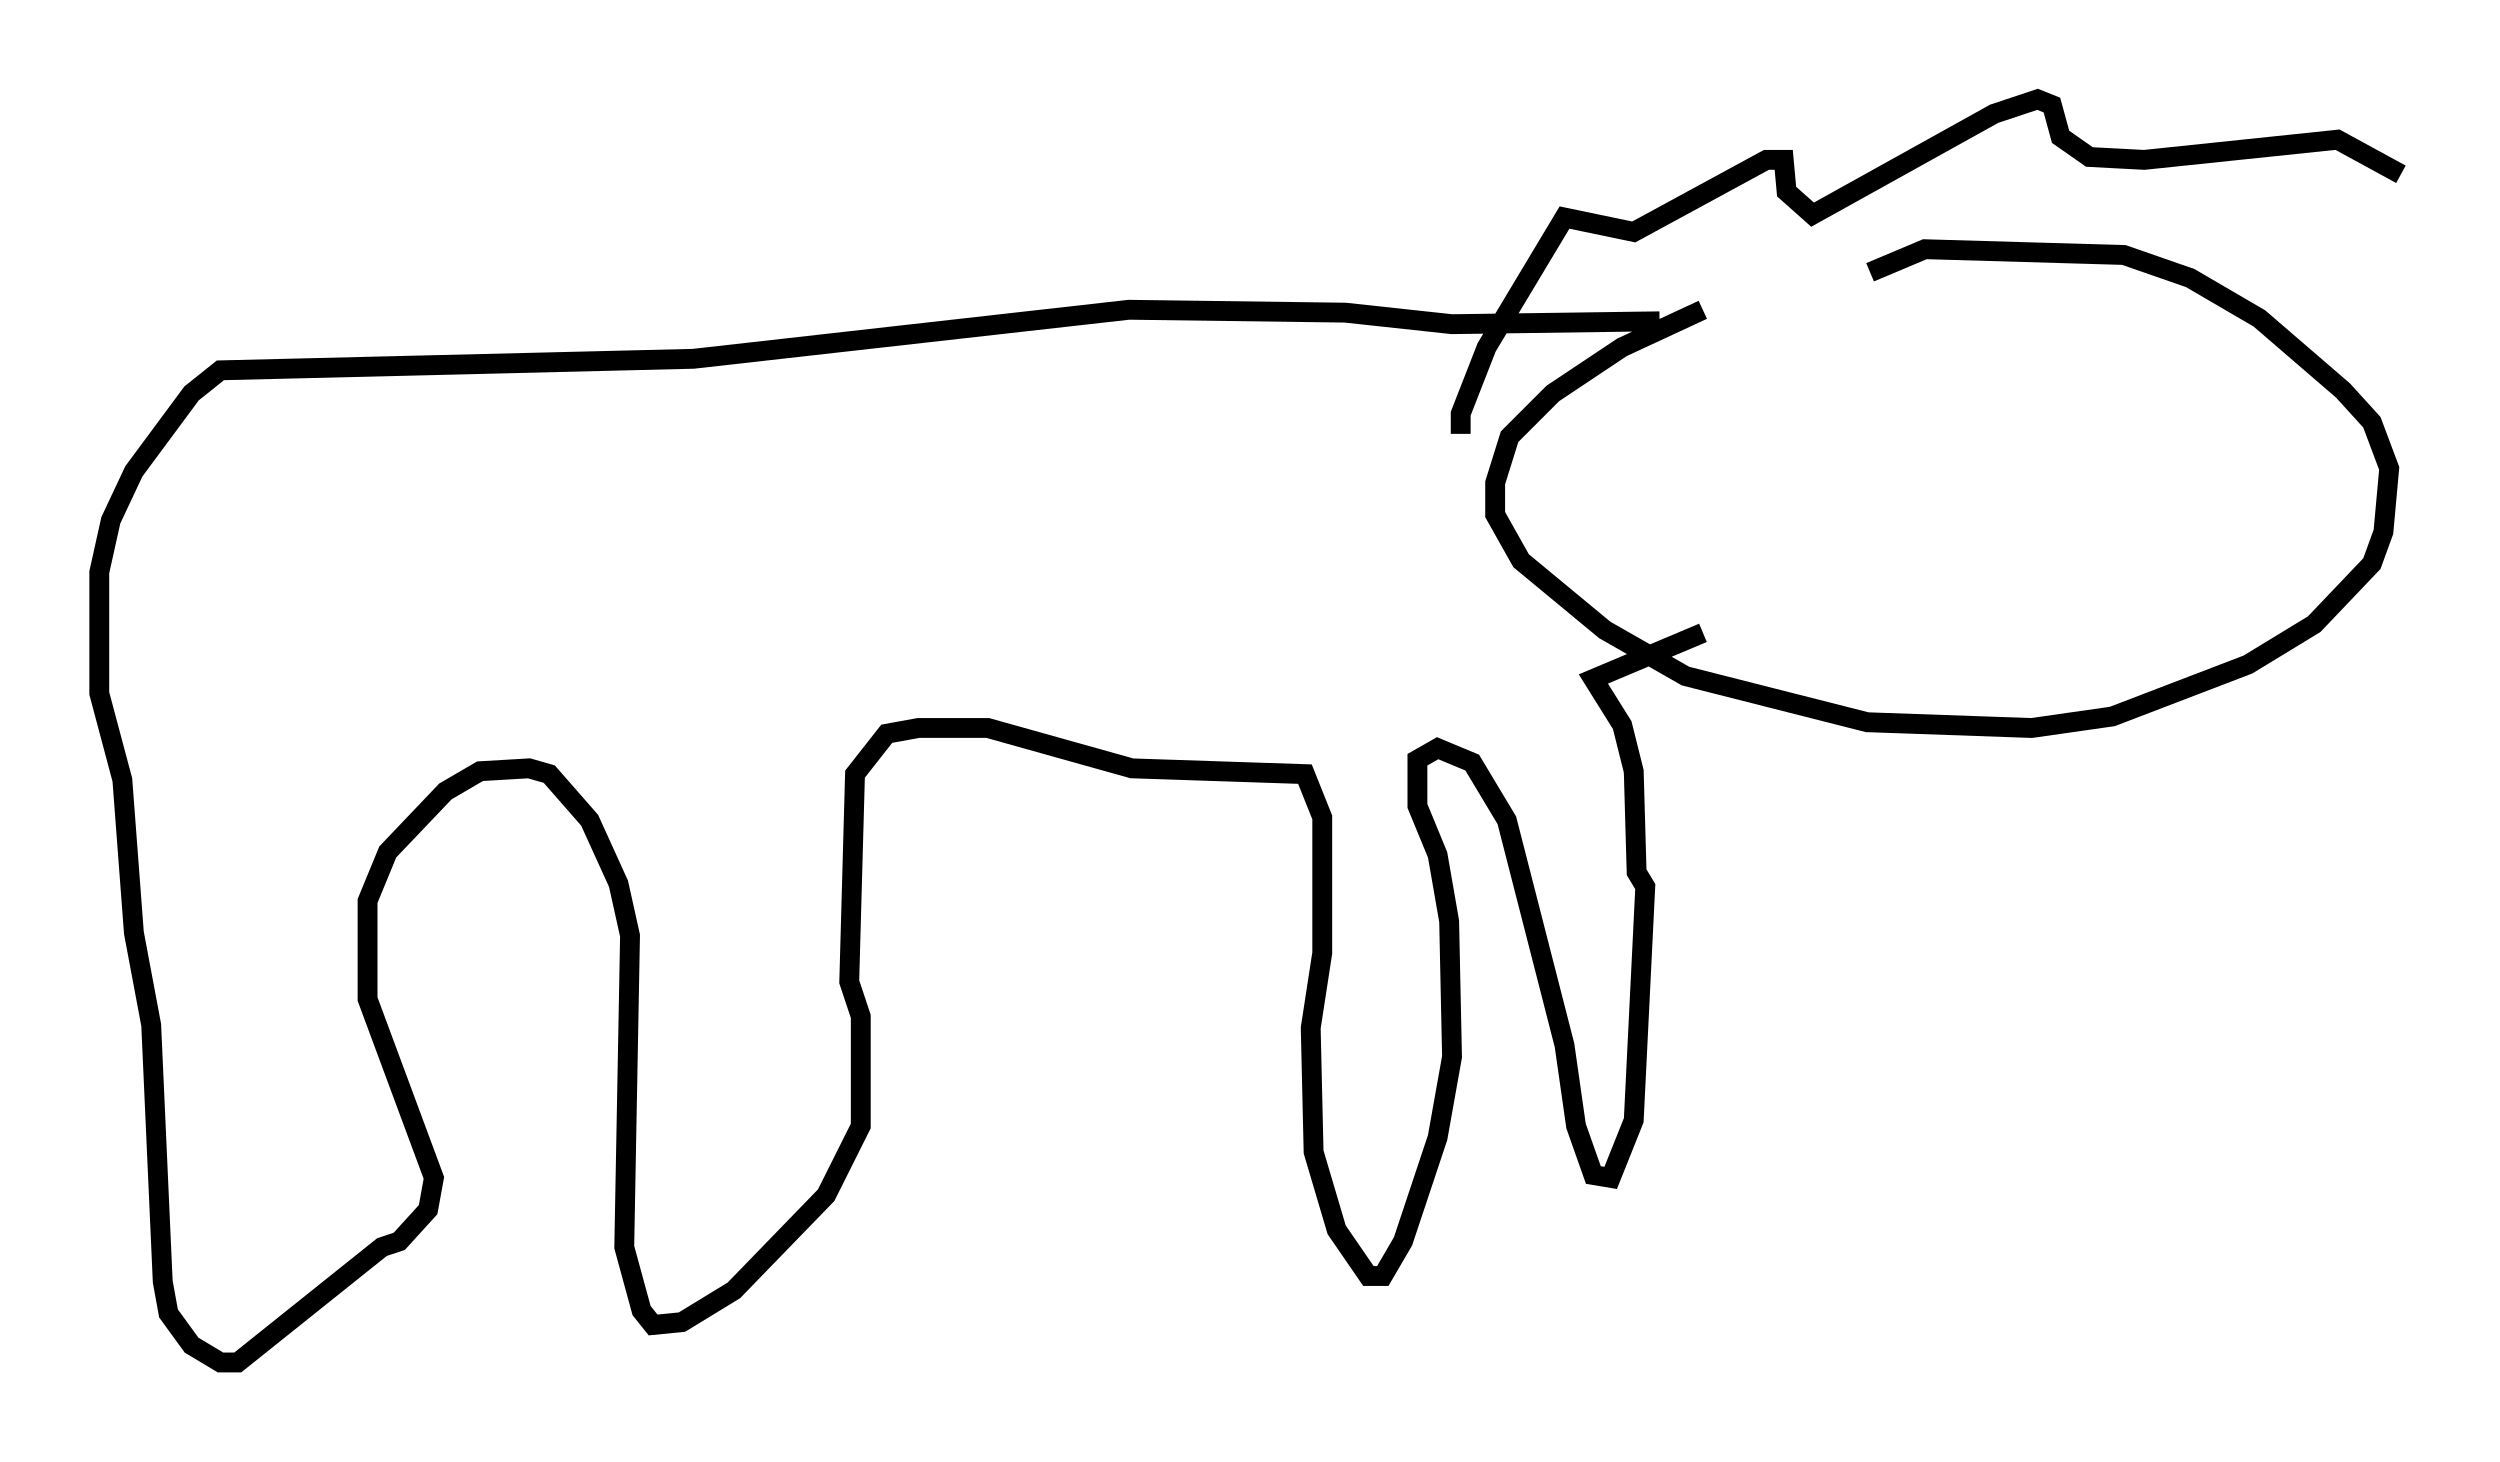 <?xml version="1.0" encoding="utf-8" ?>
<svg baseProfile="full" height="73.62" version="1.1" width="125.91" xmlns="http://www.w3.org/2000/svg" xmlns:ev="http://www.w3.org/2001/xml-events" xmlns:xlink="http://www.w3.org/1999/xlink"><defs /><rect fill="white" height="73.62" width="125.91" x="0" y="0" /><path d="M98.542, 11.536 m-12.782, 4.067 l-4.067, 1.888 -3.486, 2.324 l-2.179, 2.179 -0.726, 2.324 l0.0, 1.598 1.307, 2.324 l4.212, 3.486 4.067, 2.324 l9.151, 2.324 8.279, 0.291 l4.067, -0.581 6.827, -2.615 l3.341, -2.034 2.905, -3.05 l0.581, -1.598 0.291, -3.196 l-0.872, -2.324 -1.453, -1.598 l-4.212, -3.631 -3.486, -2.034 l-3.341, -1.162 -10.022, -0.291 l-2.76, 1.162 m-10.603, 2.469 l-10.458, 0.145 -5.374, -0.581 l-10.894, -0.145 -21.933, 2.469 l-23.821, 0.581 -1.453, 1.162 l-2.905, 3.922 -1.162, 2.469 l-0.581, 2.615 0.0, 6.101 l1.162, 4.358 0.581, 7.698 l0.872, 4.648 0.581, 12.927 l0.291, 1.598 1.162, 1.598 l1.453, 0.872 0.872, 0.0 l7.263, -5.81 0.872, -0.291 l1.453, -1.598 0.291, -1.598 l-3.341, -9.006 0.0, -4.939 l1.017, -2.469 2.905, -3.05 l1.743, -1.017 2.469, -0.145 l1.017, 0.291 2.034, 2.324 l1.453, 3.196 0.581, 2.615 l-0.291, 15.687 0.872, 3.196 l0.581, 0.726 1.453, -0.145 l2.615, -1.598 4.648, -4.793 l1.743, -3.486 0.0, -5.52 l-0.581, -1.743 0.291, -10.458 l1.598, -2.034 1.598, -0.291 l3.486, 0.0 7.263, 2.034 l8.715, 0.291 0.872, 2.179 l0.0, 6.827 -0.581, 3.777 l0.145, 6.246 1.162, 3.922 l1.598, 2.324 0.726, 0.0 l1.017, -1.743 1.743, -5.229 l0.726, -4.067 -0.145, -6.827 l-0.581, -3.341 -1.017, -2.469 l0.0, -2.324 1.017, -0.581 l1.743, 0.726 1.743, 2.905 l2.905, 11.33 0.581, 4.067 l0.872, 2.469 0.872, 0.145 l1.162, -2.905 0.581, -11.765 l-0.436, -0.726 -0.145, -5.084 l-0.581, -2.324 -1.453, -2.324 l5.52, -2.324 m-12.201, -10.022 l0.0, -1.017 1.307, -3.341 l3.922, -6.536 3.486, 0.726 l6.682, -3.631 0.872, 0.0 l0.145, 1.598 1.307, 1.162 l9.151, -5.084 2.179, -0.726 l0.726, 0.291 0.436, 1.598 l1.453, 1.017 2.76, 0.145 l9.732, -1.017 3.196, 1.743 " fill="none" stroke="black" stroke-width="1" /></svg>